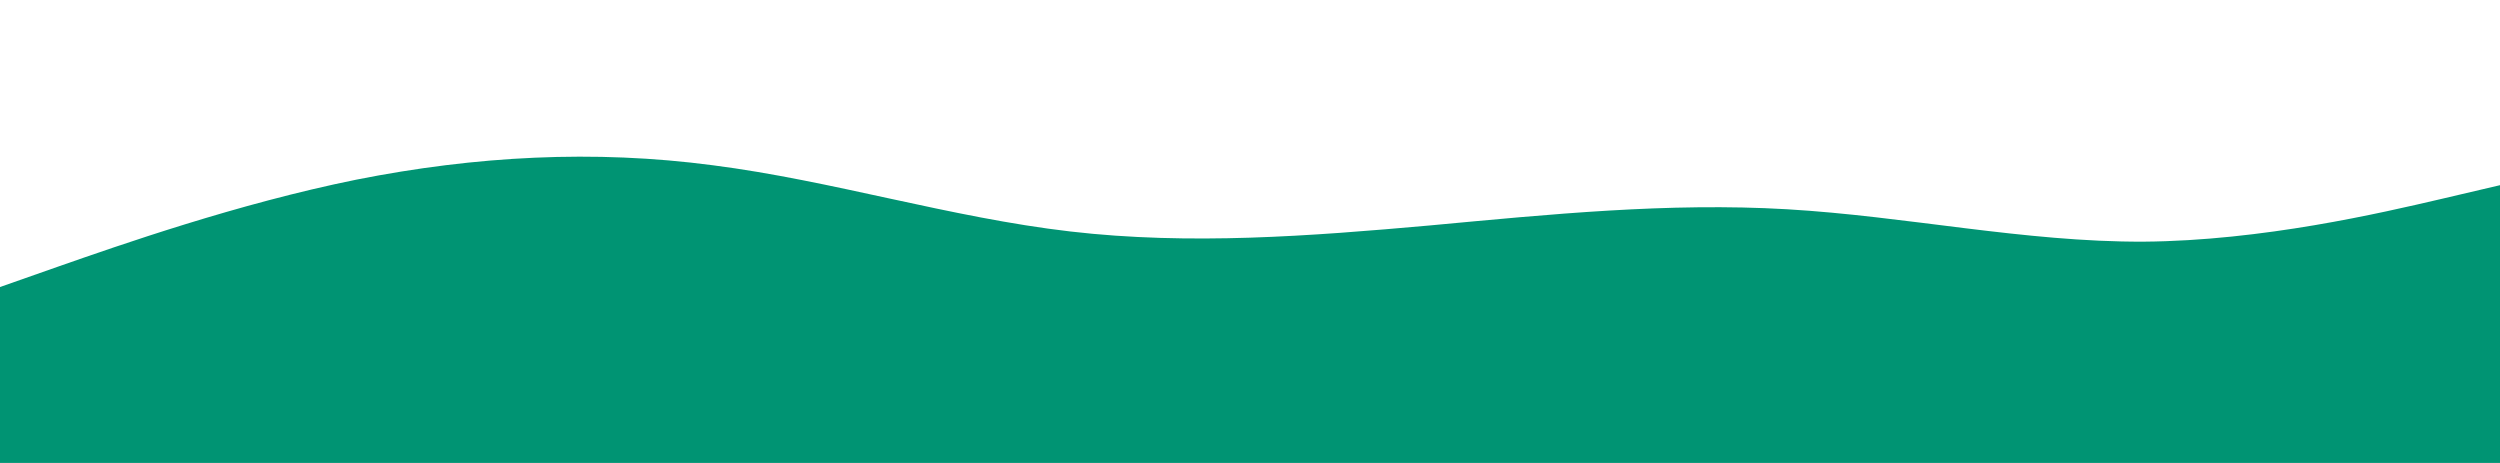 <svg id="visual" viewBox="0 0 540 100" width="540" height="100" xmlns="http://www.w3.org/2000/svg" xmlns:xlink="http://www.w3.org/1999/xlink" version="1.1"><rect x="0" y="0" width="540" height="100" fill="#ffffff"></rect><path d="M0 62L12.8 57.5C25.7 53 51.3 44 77 38.8C102.7 33.7 128.3 32.3 154 35.7C179.7 39 205.3 47 231.2 50C257 53 283 51 308.8 48.7C334.7 46.3 360.3 43.7 386 45.2C411.7 46.7 437.3 52.3 463 52.2C488.7 52 514.3 46 527.2 43L540 40L540 101L527.2 101C514.3 101 488.7 101 463 101C437.3 101 411.7 101 386 101C360.3 101 334.7 101 308.8 101C283 101 257 101 231.2 101C205.3 101 179.7 101 154 101C128.3 101 102.7 101 77 101C51.3 101 25.7 101 12.8 101L0 101Z" fill="#009473" stroke-linecap="round" stroke-linejoin="miter"></path></svg>